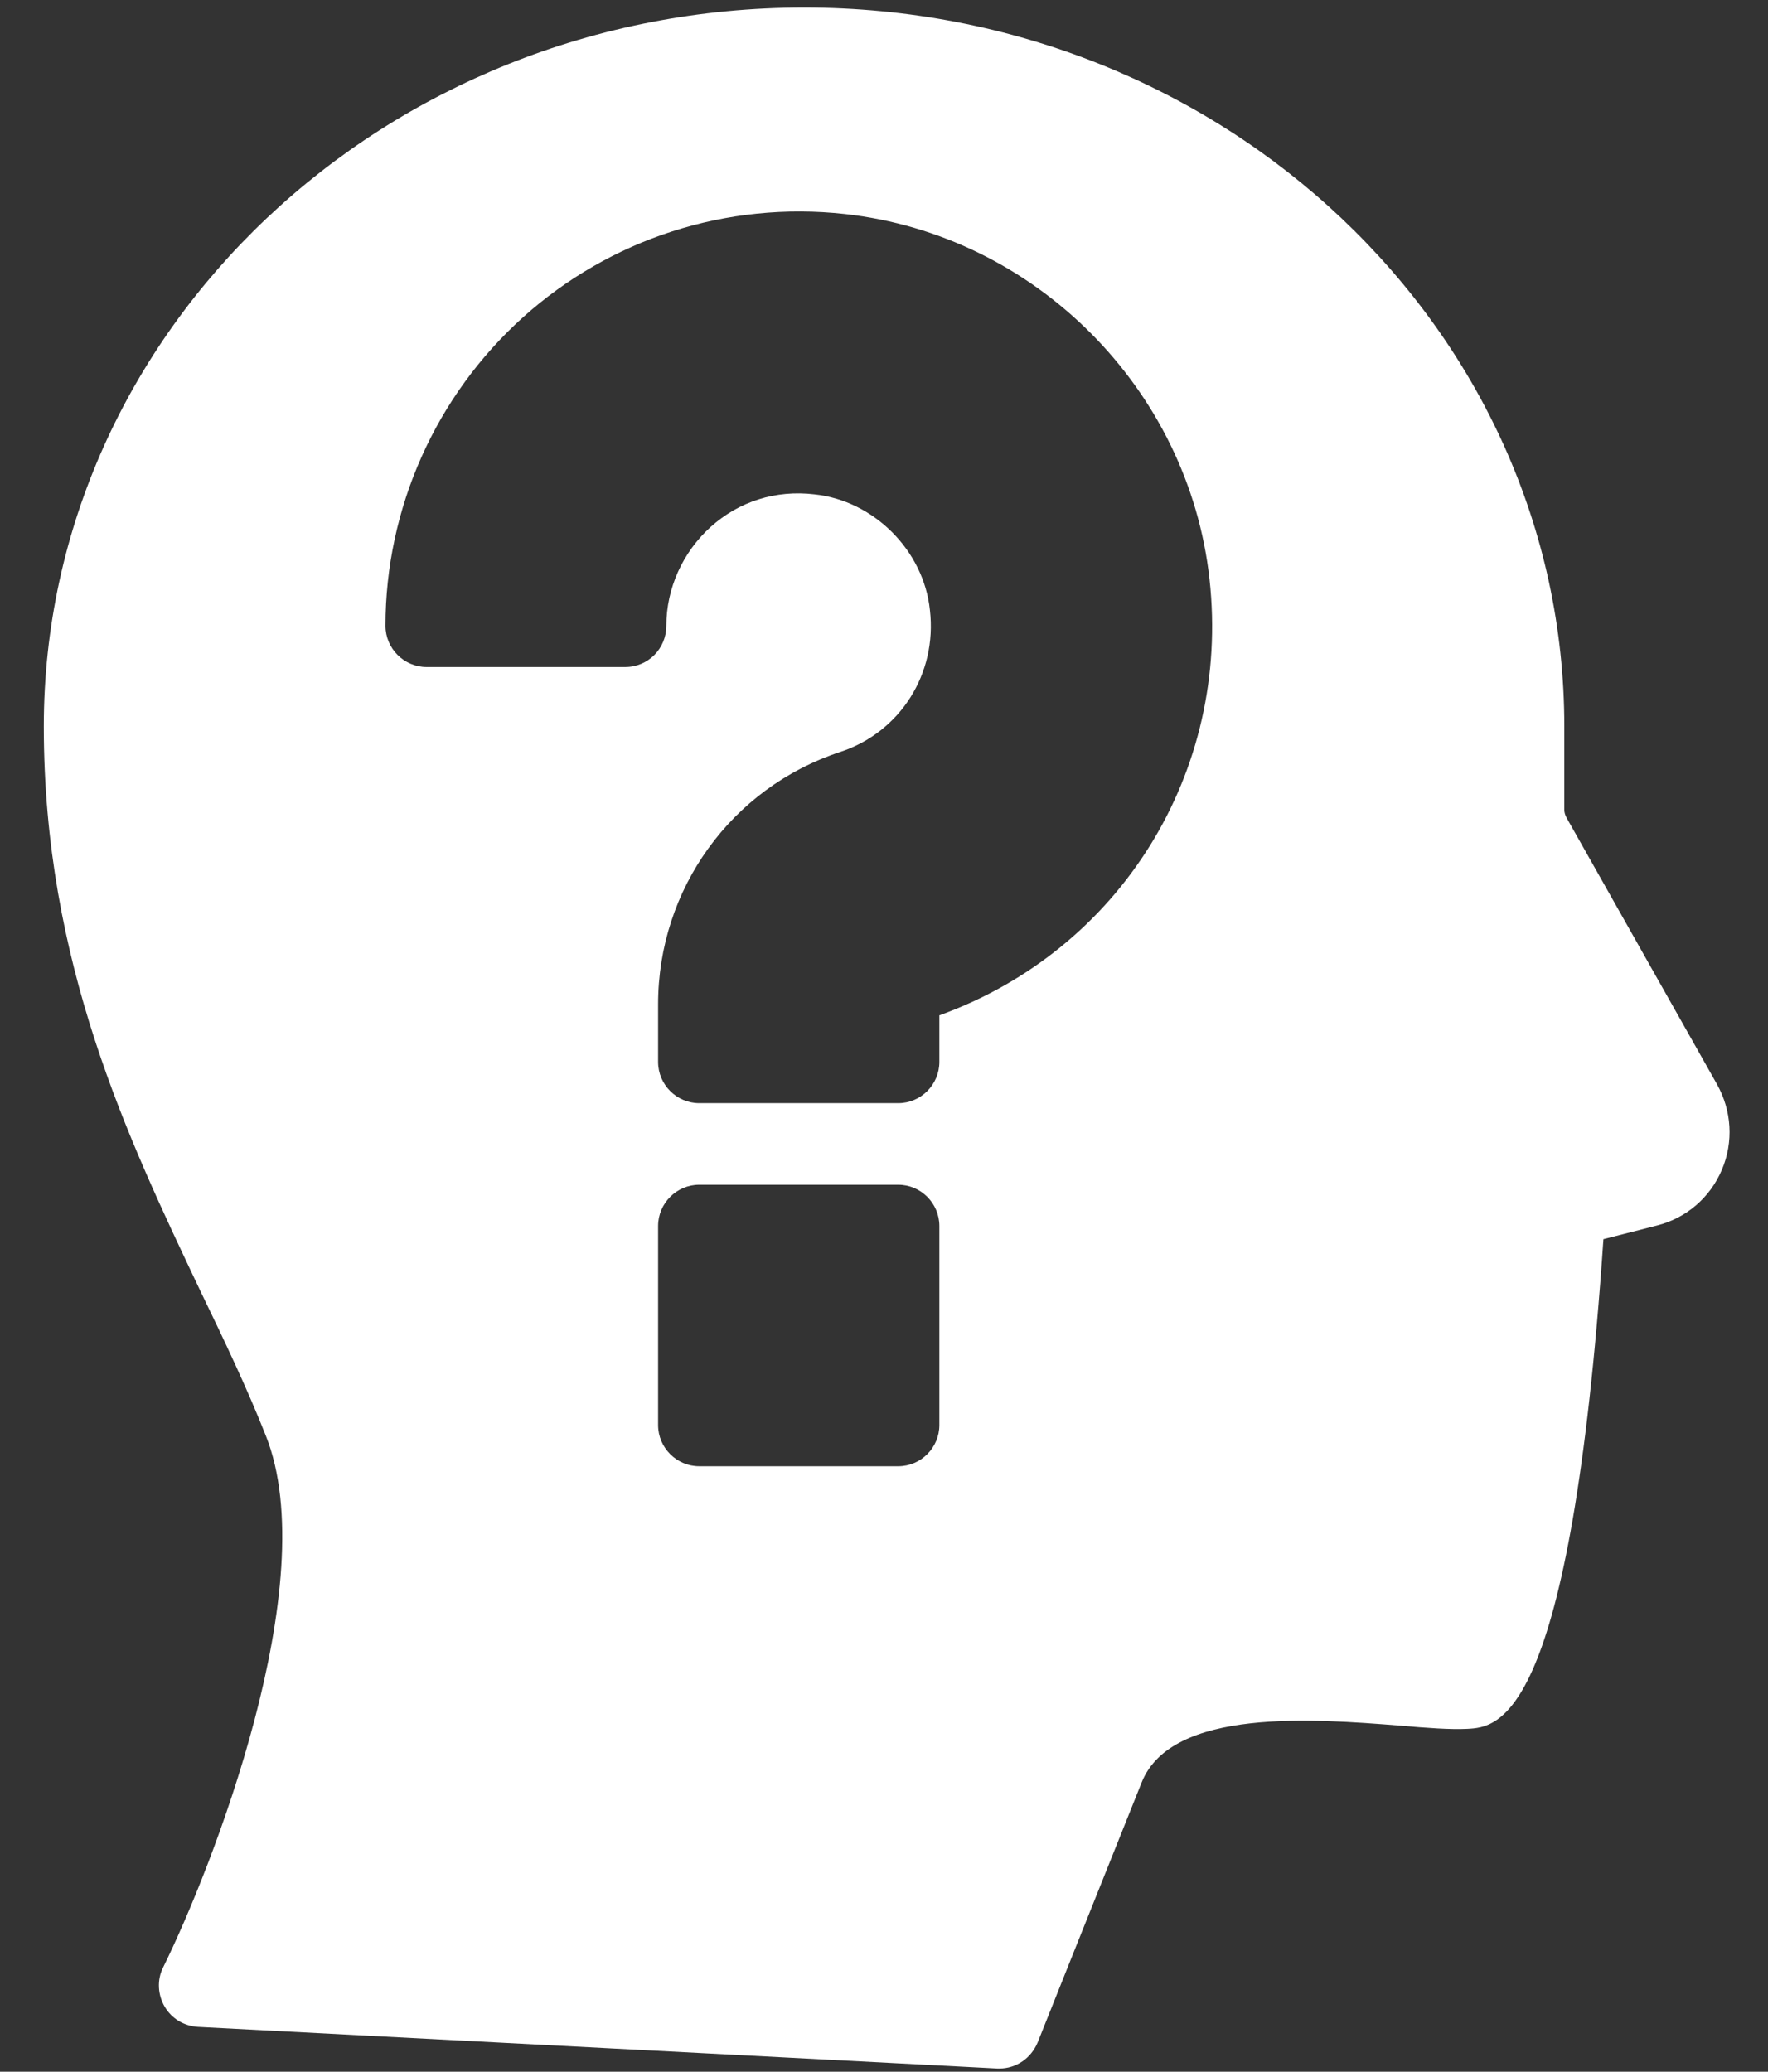 <svg width="35" height="41" viewBox="0 0 35 41" fill="none" xmlns="http://www.w3.org/2000/svg">
<rect x="0" y="0" width="35" height="41" fill="#333333" stroke="none"/>
<path d="M19.784 40.937C20.118 40.937 20.411 40.733 20.541 40.423C20.541 40.423 21.567 37.853 22.601 35.275C23.195 33.791 26.02 34.019 27.704 34.15C28.266 34.199 28.706 34.231 29.047 34.215C29.666 34.182 31.091 34.101 31.742 24.524L32.8 24.254C33.378 24.108 33.85 23.708 34.086 23.153C34.322 22.599 34.282 21.979 33.989 21.456L31.009 16.178C30.985 16.13 30.968 16.081 30.968 16.032V14.376C30.968 6.528 24.221 0.149 15.918 0.149C7.615 0.149 0.867 6.528 0.867 14.376C0.867 19.05 2.52 22.501 3.968 25.552C4.449 26.547 4.896 27.485 5.263 28.415C6.419 31.319 4.188 36.997 3.228 38.938C3.106 39.183 3.122 39.477 3.26 39.713C3.399 39.95 3.643 40.096 3.92 40.113L19.744 40.937H19.784ZM18.596 28.203C18.596 28.651 18.23 29.018 17.782 29.018H13.842C13.395 29.018 13.028 28.651 13.028 28.203V24.263C13.028 23.814 13.395 23.447 13.842 23.447H17.782C18.23 23.447 18.596 23.814 18.596 24.263V28.203ZM18.596 21.016C18.596 21.465 18.23 21.832 17.782 21.832H13.842C13.395 21.832 13.028 21.465 13.028 21.016V19.874C13.028 17.598 14.477 15.591 16.634 14.881C17.823 14.49 18.555 13.331 18.409 12.075C18.287 10.892 17.294 9.905 16.121 9.783C15.356 9.693 14.632 9.922 14.07 10.427C13.517 10.925 13.191 11.643 13.191 12.385C13.191 12.834 12.833 13.201 12.377 13.201H8.445C7.998 13.201 7.631 12.834 7.631 12.385C7.631 10.06 8.625 7.833 10.358 6.275C12.076 4.733 14.379 3.975 16.732 4.236C20.492 4.652 23.529 7.695 23.944 11.463C24.367 15.289 22.169 18.805 18.596 20.094V21.016Z" fill="white"/>
</svg>
